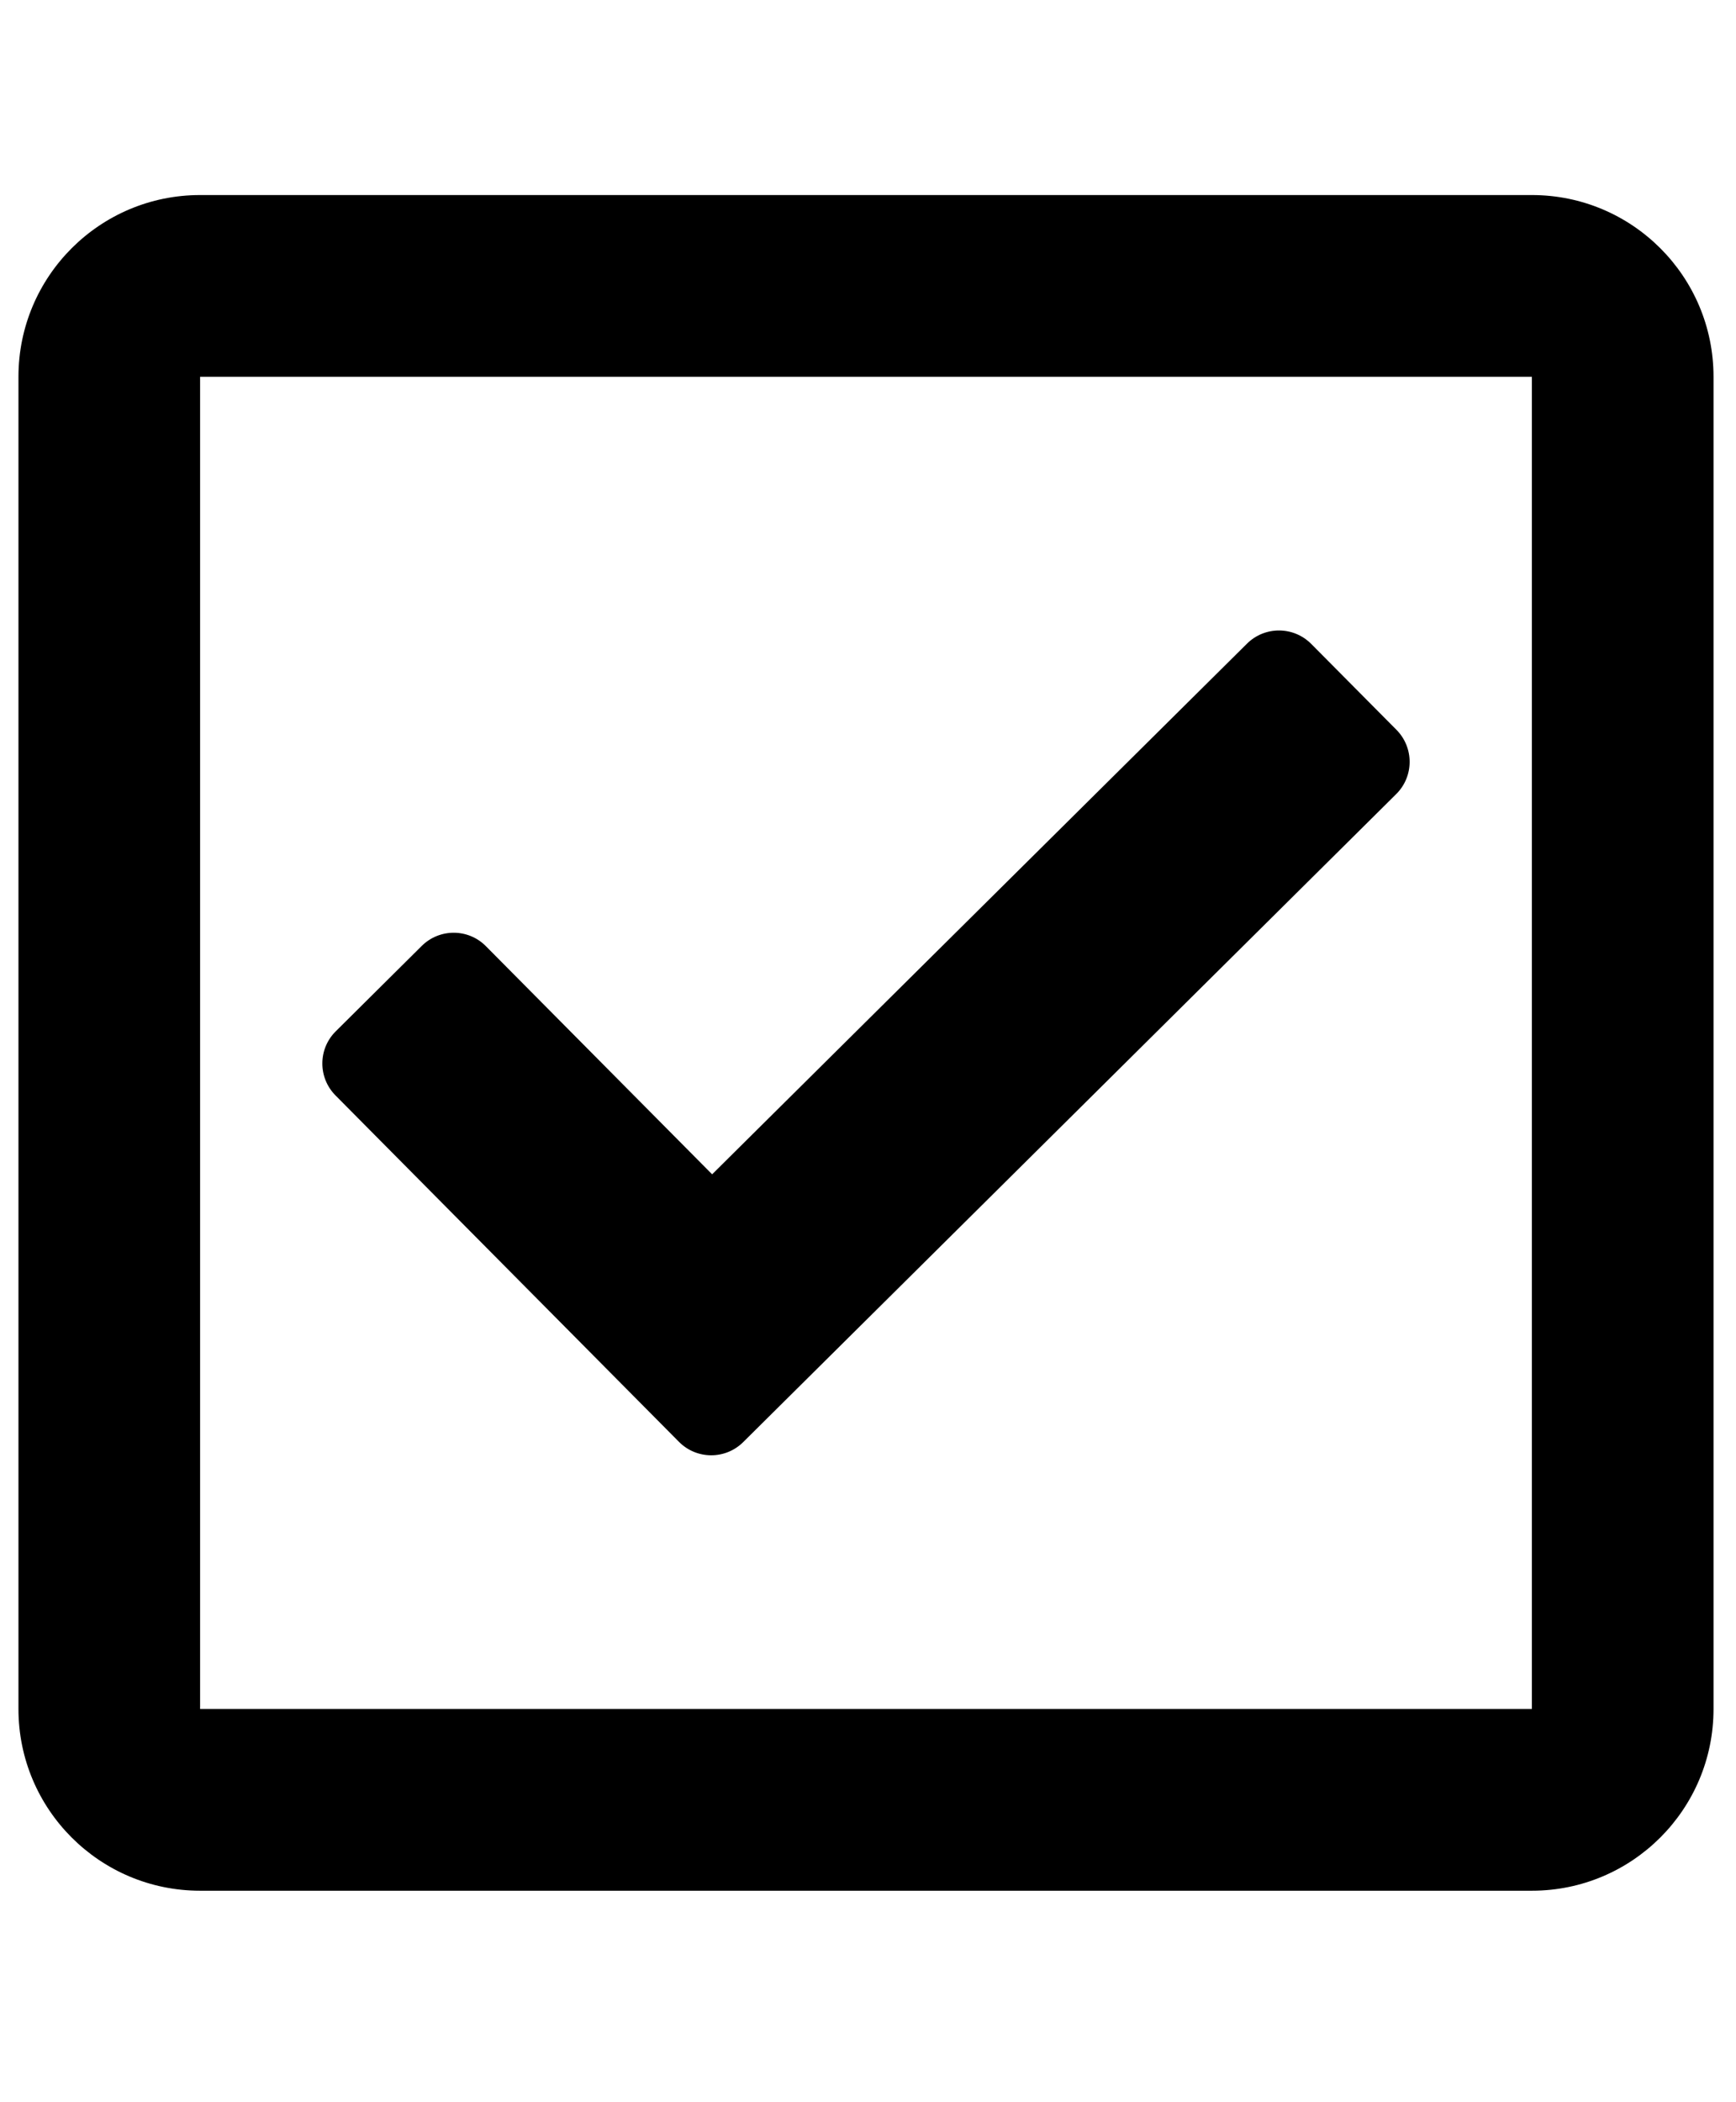<svg width="19" height="23" viewBox="0 0 19 23" fill="none" xmlns="http://www.w3.org/2000/svg">
<g clip-path="url(#clip0_201_6238)">
<path d="M16.766 2.134H2.19C1.092 2.134 0.202 3.024 0.202 4.122V18.698C0.202 19.796 1.092 20.686 2.19 20.686H16.766C17.864 20.686 18.754 19.796 18.754 18.698V4.122C18.754 3.024 17.864 2.134 16.766 2.134ZM16.766 18.698H2.19V4.122H16.766V18.698ZM15.281 8.688L8.134 15.778C7.939 15.971 7.625 15.97 7.431 15.775L3.672 11.985C3.479 11.79 3.48 11.476 3.675 11.283L4.616 10.349C4.811 10.156 5.125 10.157 5.318 10.352L7.794 12.848L13.648 7.042C13.843 6.849 14.157 6.85 14.351 7.045L15.284 7.985C15.477 8.18 15.476 8.495 15.281 8.688Z" fill="black"/>
</g>
<defs>
<clipPath id="clip0_201_6238">
<rect width="18.552" height="21.202" fill="white" transform="translate(0.202 0.809)"/>
</clipPath>
</defs>
</svg>
